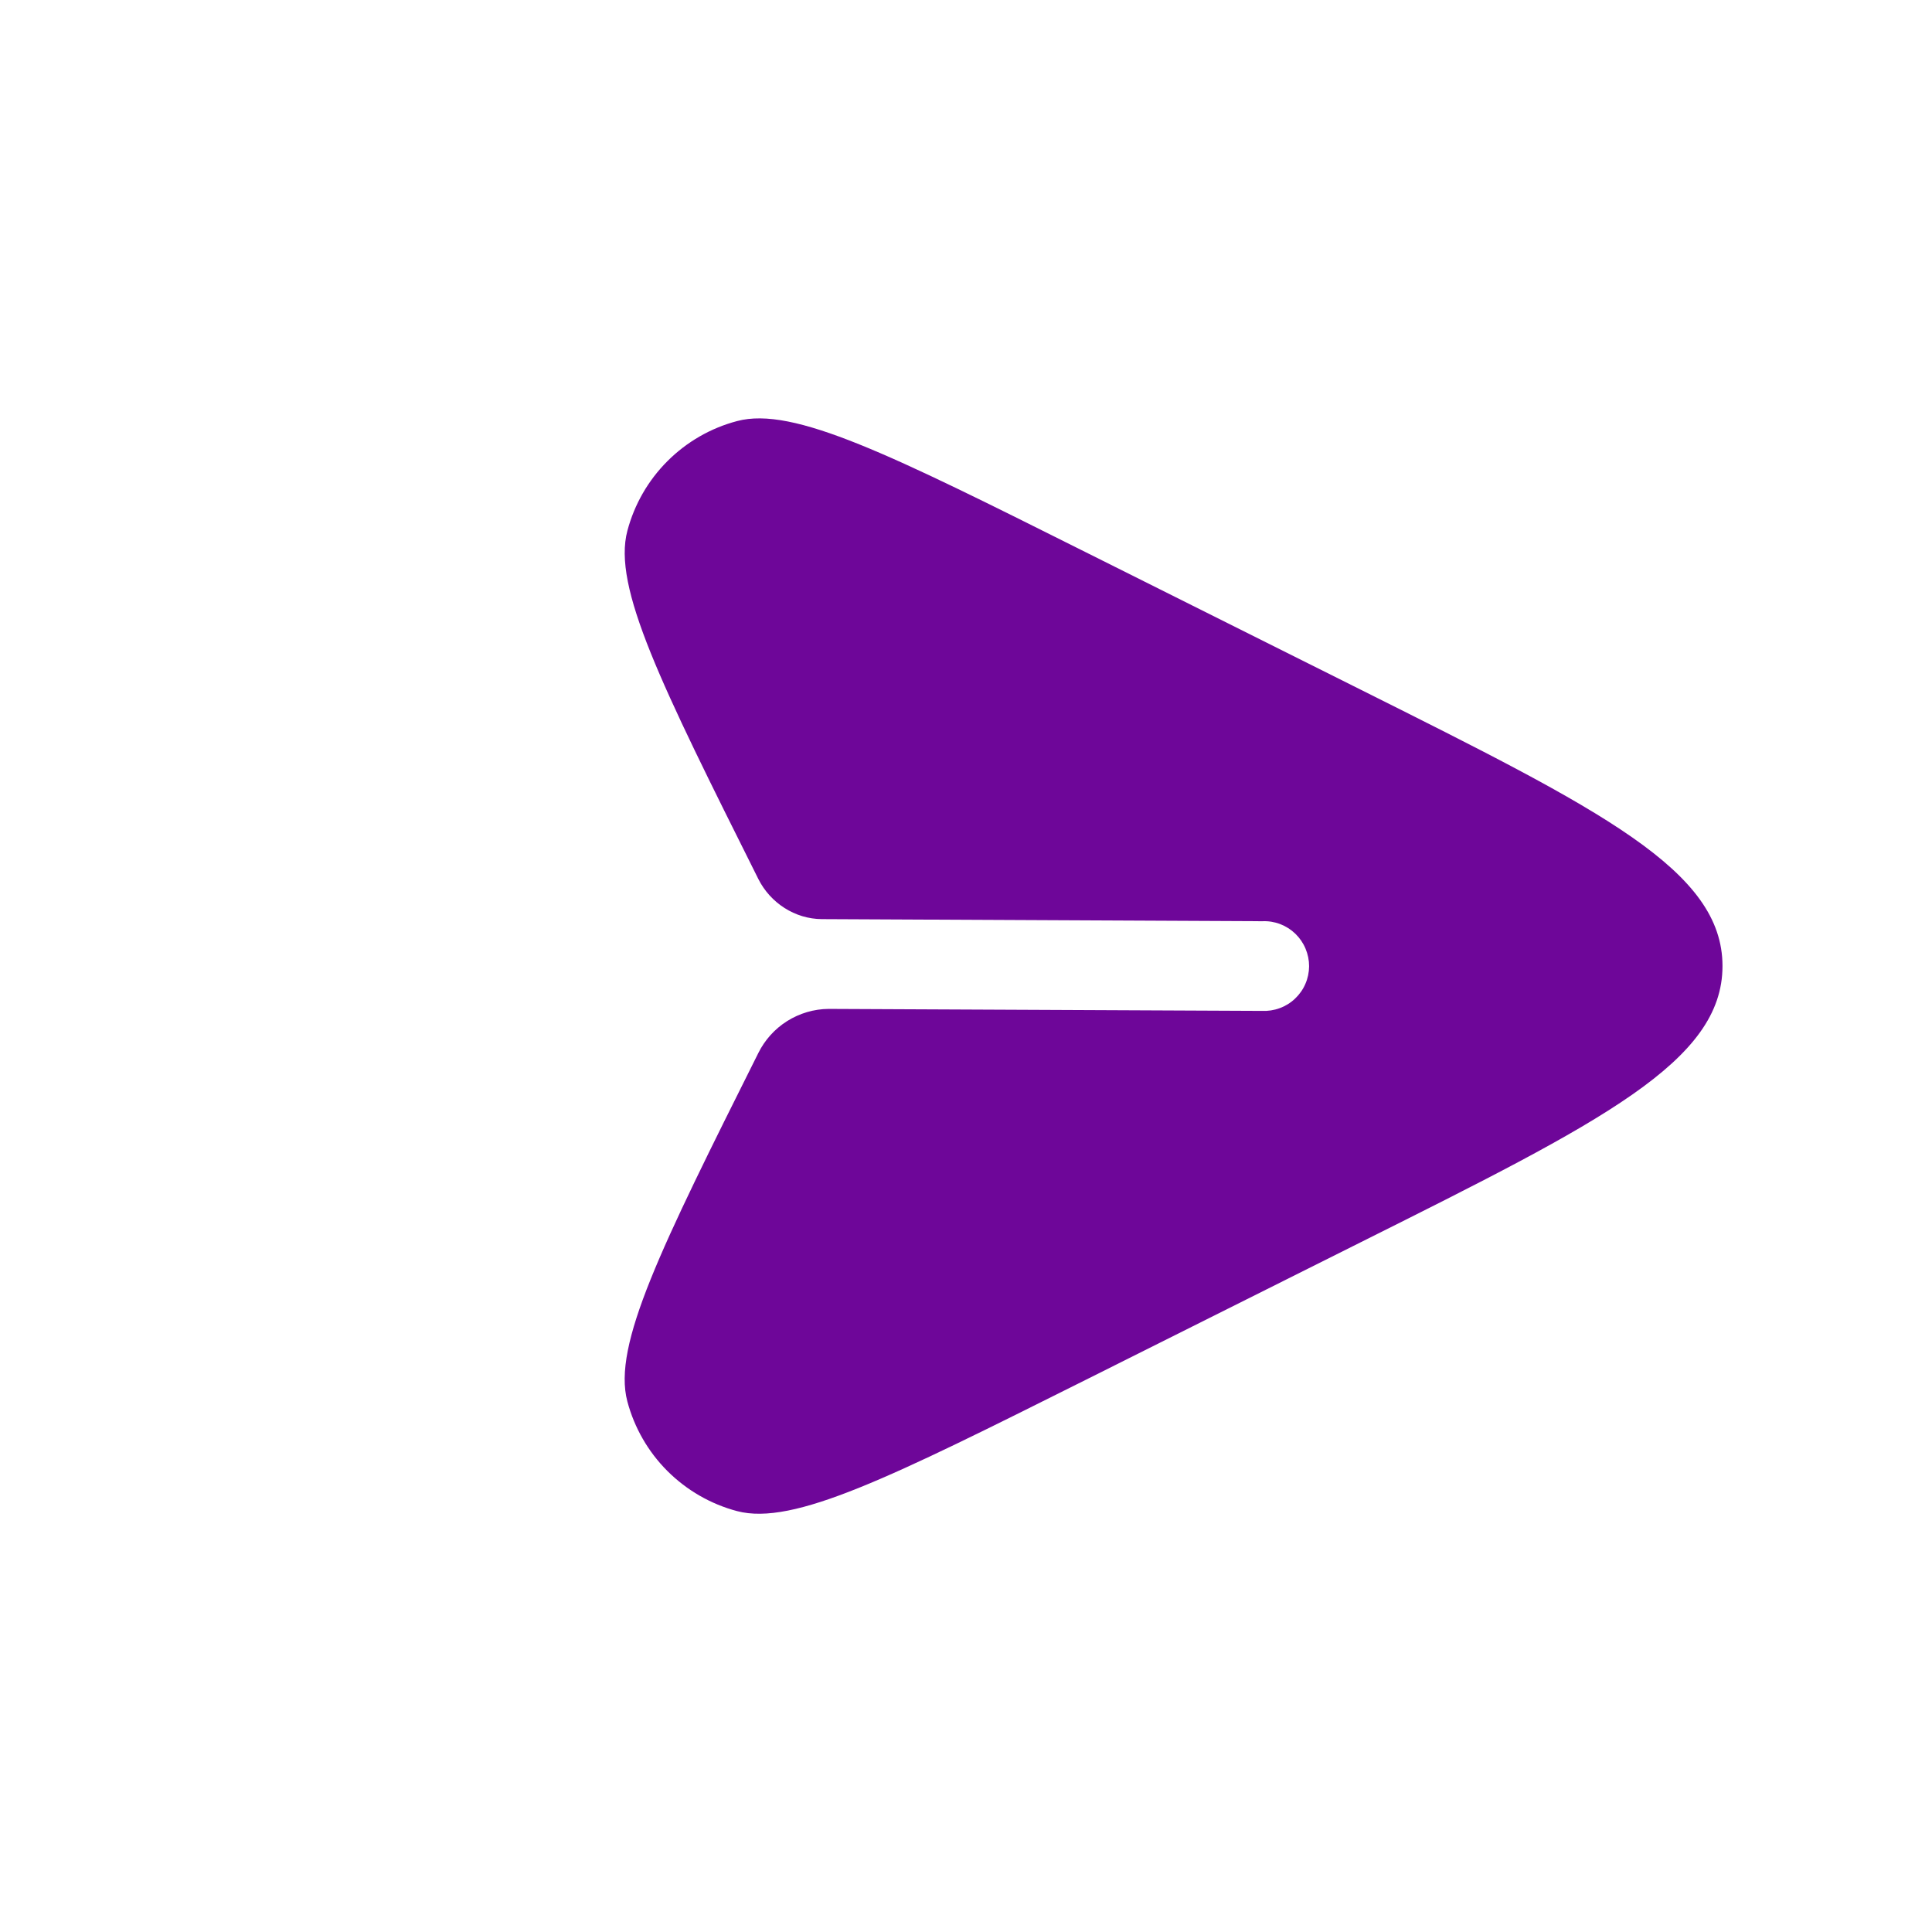 <svg width="34" height="34" viewBox="0 0 34 34" fill="none" xmlns="http://www.w3.org/2000/svg">
<g id="solar:plain-bold" clip-path="url(#clip0_1_4385)">
<path id="Vector" d="M19.097 24.288L23.952 21.859C28.194 19.739 30.314 18.679 30.313 17C30.313 15.321 28.194 14.261 23.952 12.14L19.097 9.713C15.675 8.001 13.963 7.146 12.972 7.41C12.508 7.532 12.085 7.776 11.746 8.115C11.407 8.454 11.164 8.876 11.041 9.34C10.777 10.332 11.633 12.043 13.344 15.466C13.556 15.891 13.991 16.173 14.464 16.175L22.215 16.212C22.322 16.207 22.428 16.224 22.528 16.262C22.628 16.3 22.719 16.358 22.796 16.432C22.873 16.507 22.934 16.596 22.975 16.694C23.017 16.793 23.038 16.898 23.038 17.005C23.037 17.112 23.015 17.218 22.972 17.316C22.93 17.414 22.867 17.502 22.79 17.575C22.712 17.649 22.62 17.706 22.52 17.742C22.42 17.779 22.313 17.795 22.206 17.79L14.582 17.755C14.324 17.757 14.072 17.832 13.853 17.969C13.634 18.107 13.458 18.303 13.344 18.534C11.633 21.957 10.777 23.669 11.04 24.662C11.163 25.125 11.406 25.548 11.745 25.887C12.085 26.226 12.507 26.47 12.971 26.593C13.963 26.855 15.674 25.999 19.097 24.288Z" fill="#6E0699"/>
</g>
<defs>
<clipPath id="clip0_1_4385">
<rect width="24" height="24" fill="white" transform="translate(17 0.029) rotate(45)"/>
</clipPath>
</defs>
</svg>
